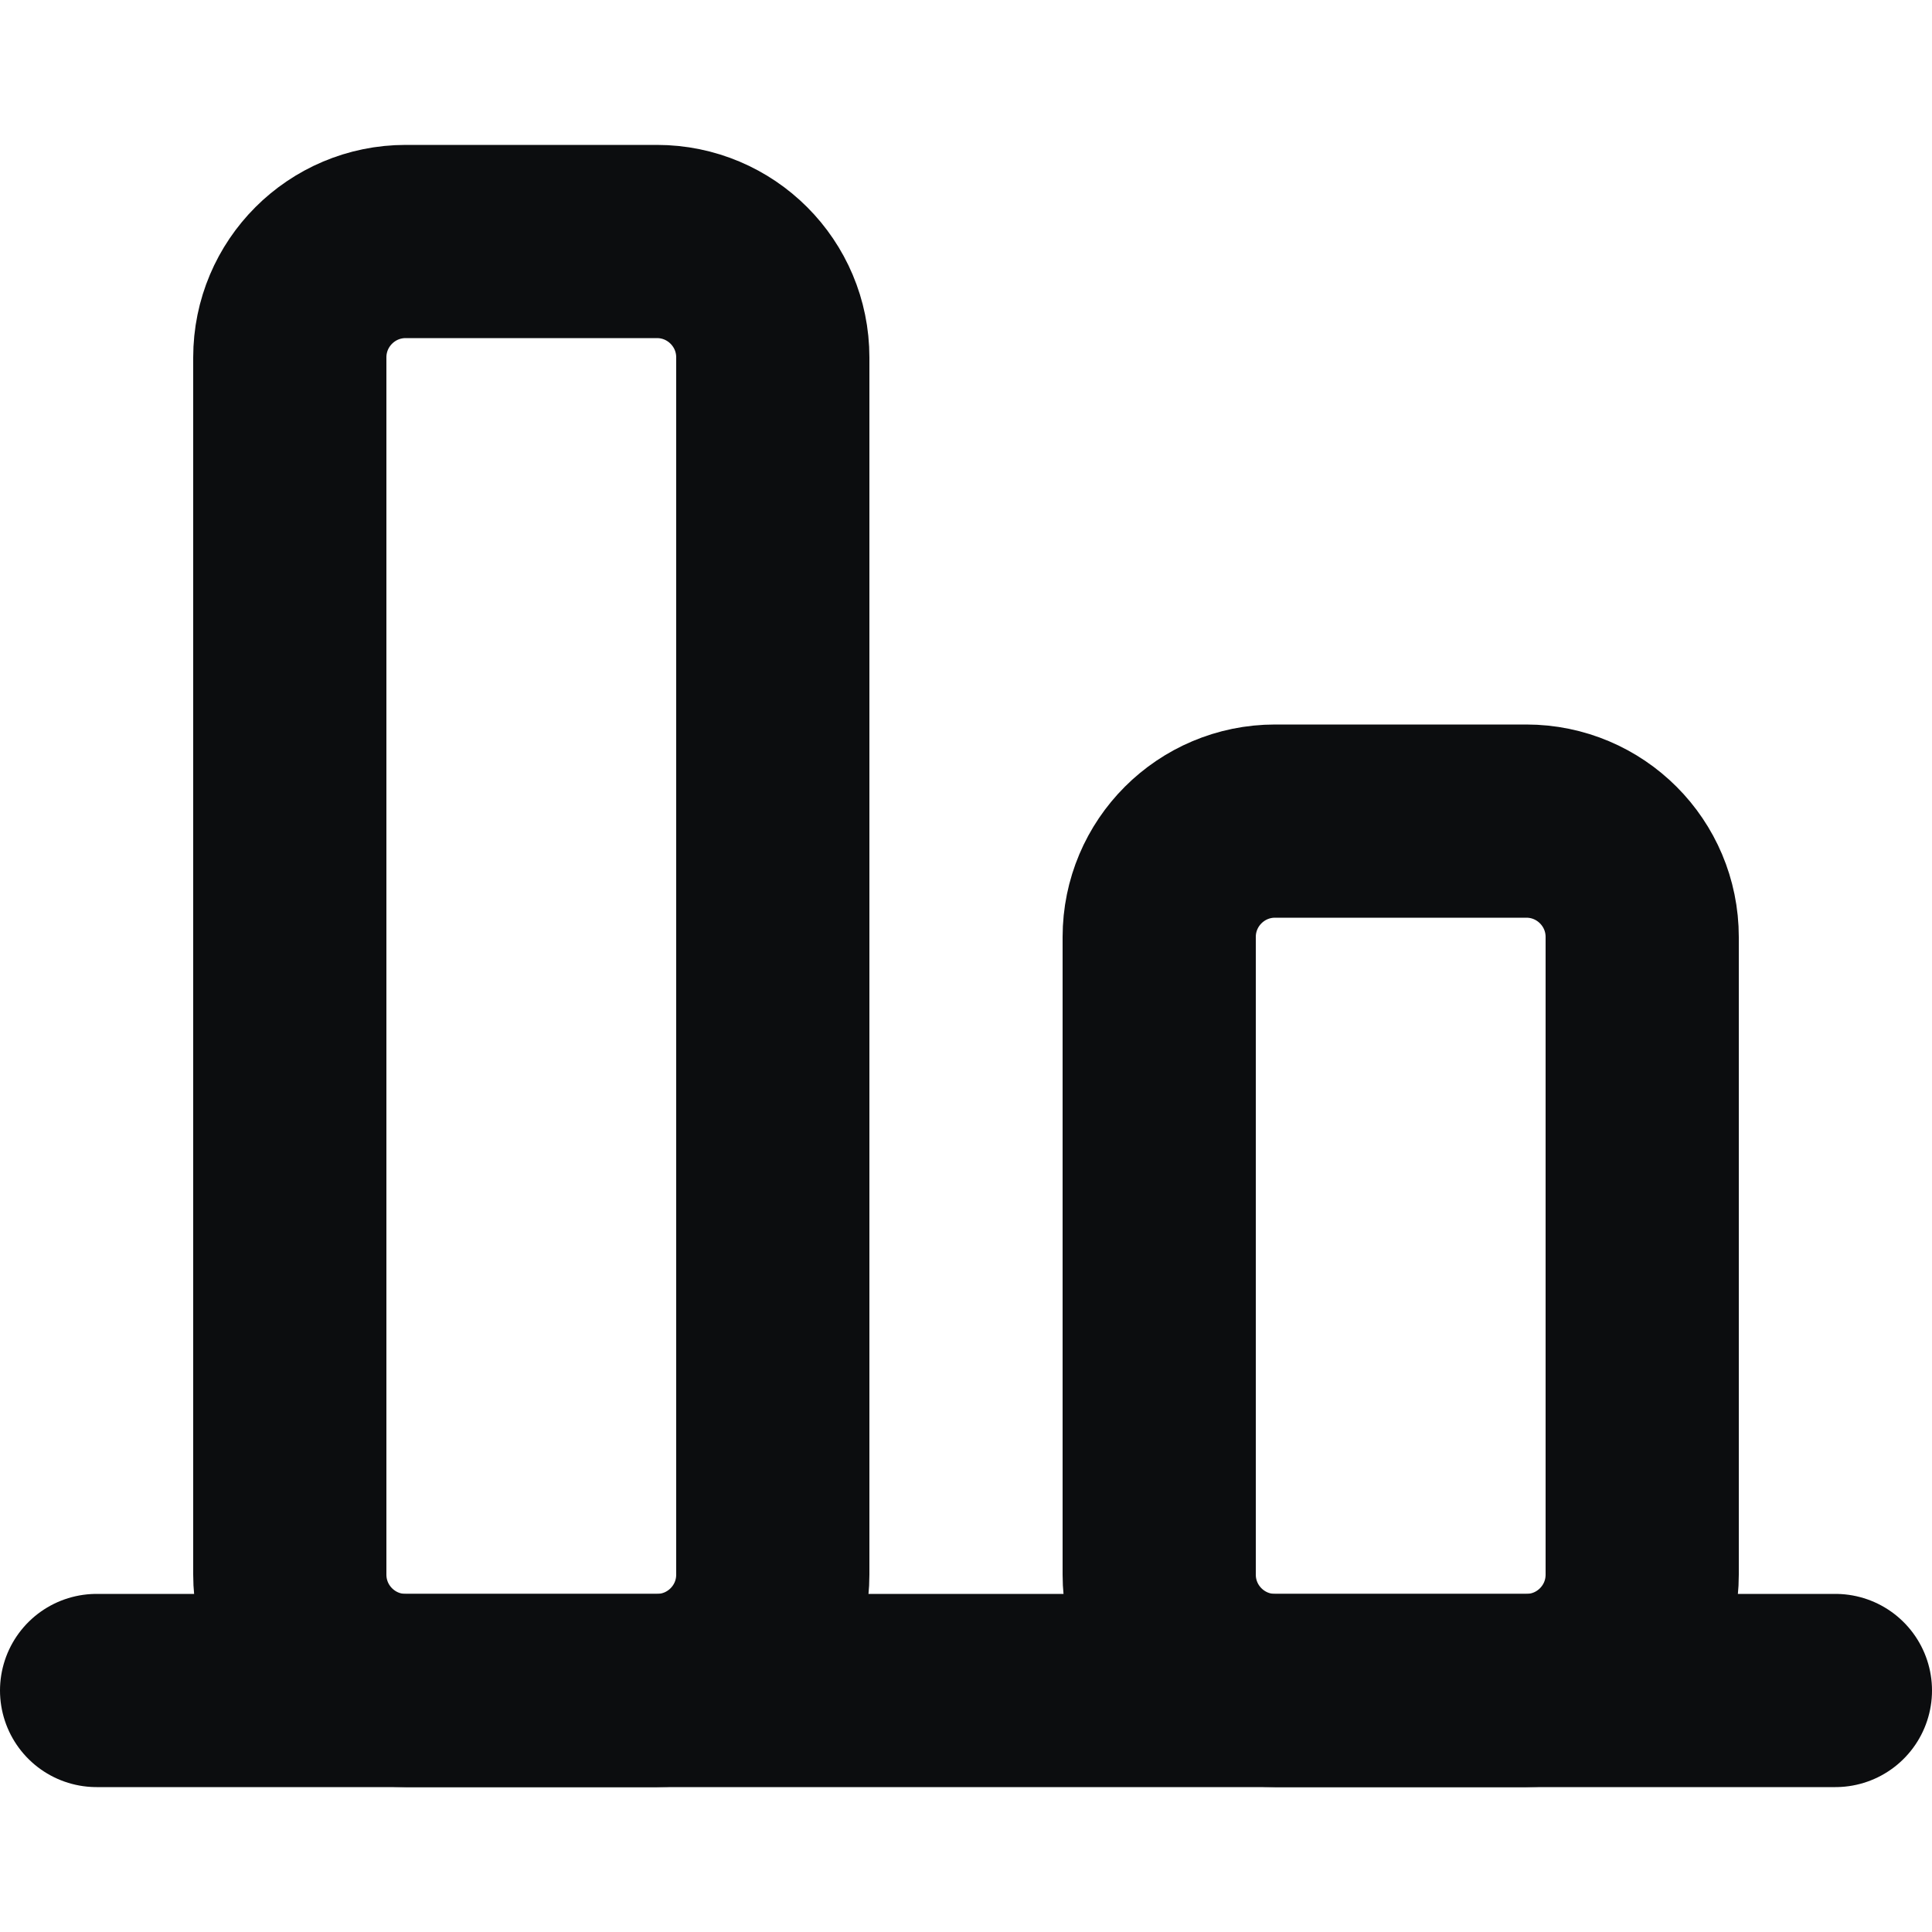 <svg width="20" height="20" viewBox="0 0 20 20" fill="none" xmlns="http://www.w3.org/2000/svg">
<path d="M3 3.7V16.3C3 16.963 3.537 17.5 4.2 17.5H6.8C7.463 17.5 8 16.963 8 16.3V3.7C8 3.037 7.463 2.5 6.8 2.5H4.2C3.537 2.5 3 3.037 3 3.7Z" stroke="#0C0D0F" stroke-width="2" stroke-linecap="round"/>
<path d="M12 9.7V16.3C12 16.963 12.537 17.5 13.2 17.5H15.8C16.463 17.5 17 16.963 17 16.3V9.7C17 9.037 16.463 8.5 15.8 8.5H13.2C12.537 8.5 12 9.037 12 9.7Z" stroke="#0C0D0F" stroke-width="2" stroke-linecap="round"/>
<path d="M1 17.5L19 17.5" stroke="#0C0D0F" stroke-width="2" stroke-linecap="round"/>
</svg>
